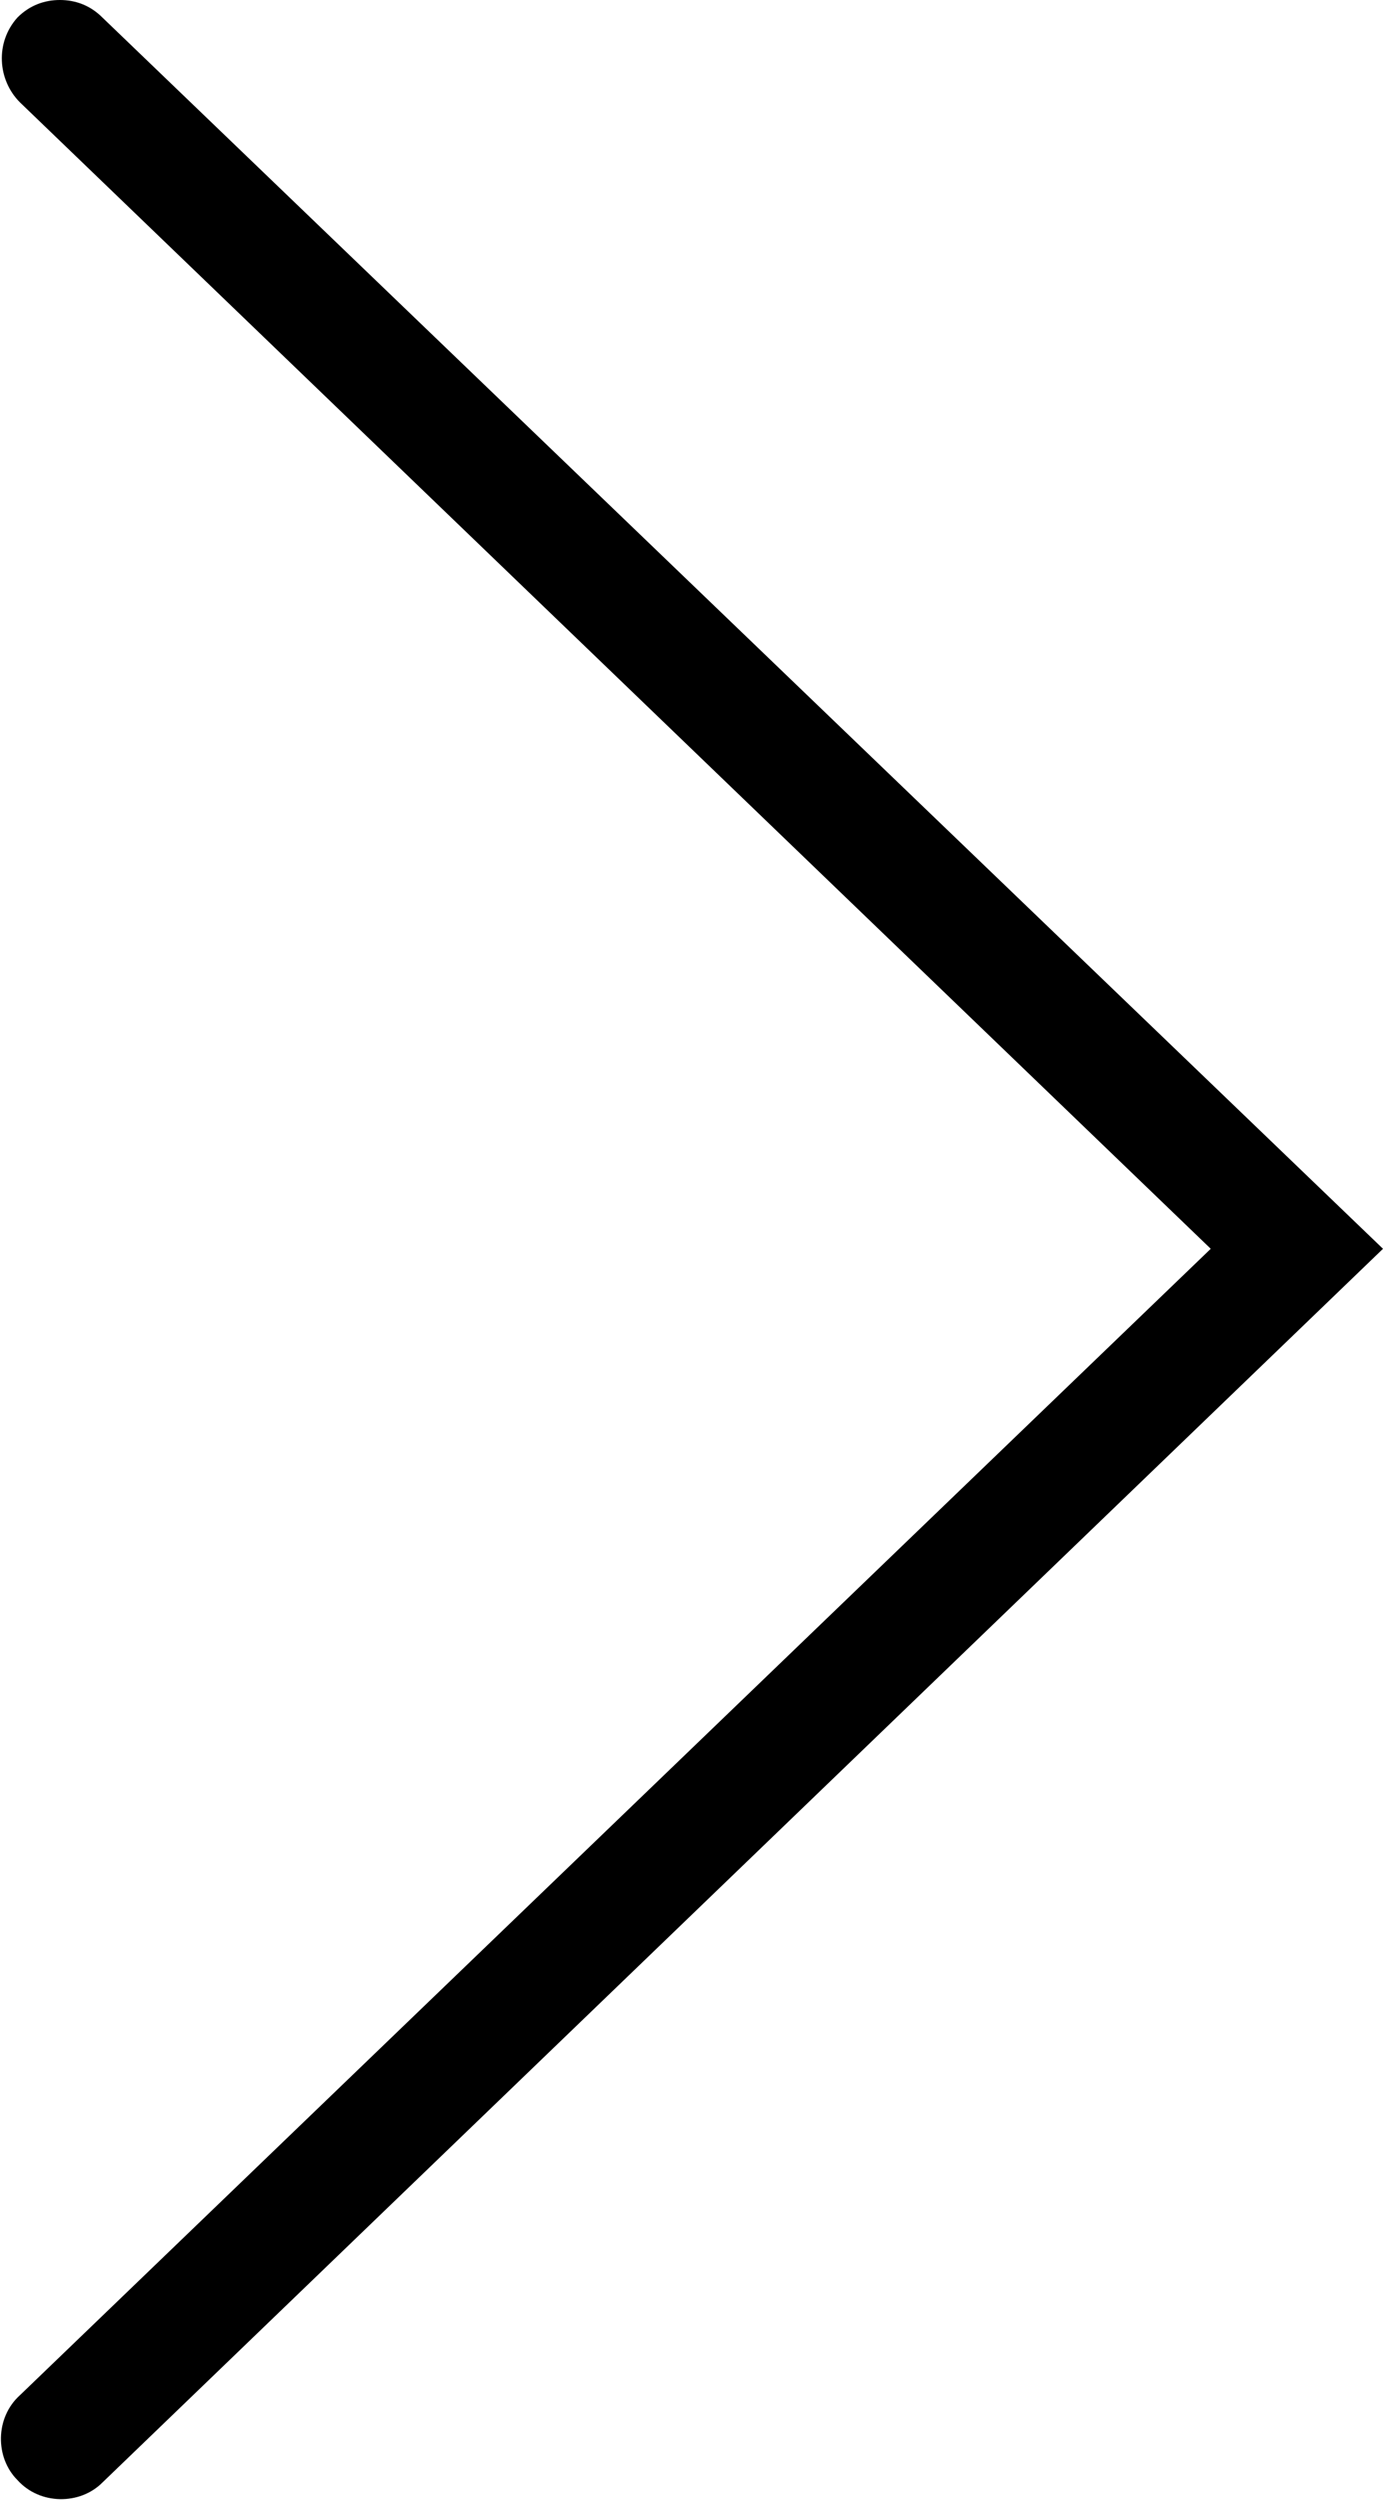 <?xml version="1.0" encoding="utf-8"?>
<!-- Generator: Adobe Illustrator 20.1.0, SVG Export Plug-In . SVG Version: 6.00 Build 0)  -->
<svg version="1.1" id="Layer_1" xmlns="http://www.w3.org/2000/svg" xmlns:xlink="http://www.w3.org/1999/xlink" x="0px" y="0px"
	 viewBox="0 0 55.4 100.1" style="enable-background:new 0 0 55.4 100.1;" xml:space="preserve">
<path d="M2.4,0C3,0,3.6,0.2,4.1,0.7L55.4,50L4.1,99.4c-0.9,0.9-2.5,0.9-3.4-0.1c-0.9-0.9-0.9-2.5,0.1-3.4L48.5,50L0.8,4.1
	c-0.9-0.9-1-2.4-0.1-3.4C1.2,0.2,1.8,0,2.4,0z"/>
</svg>
